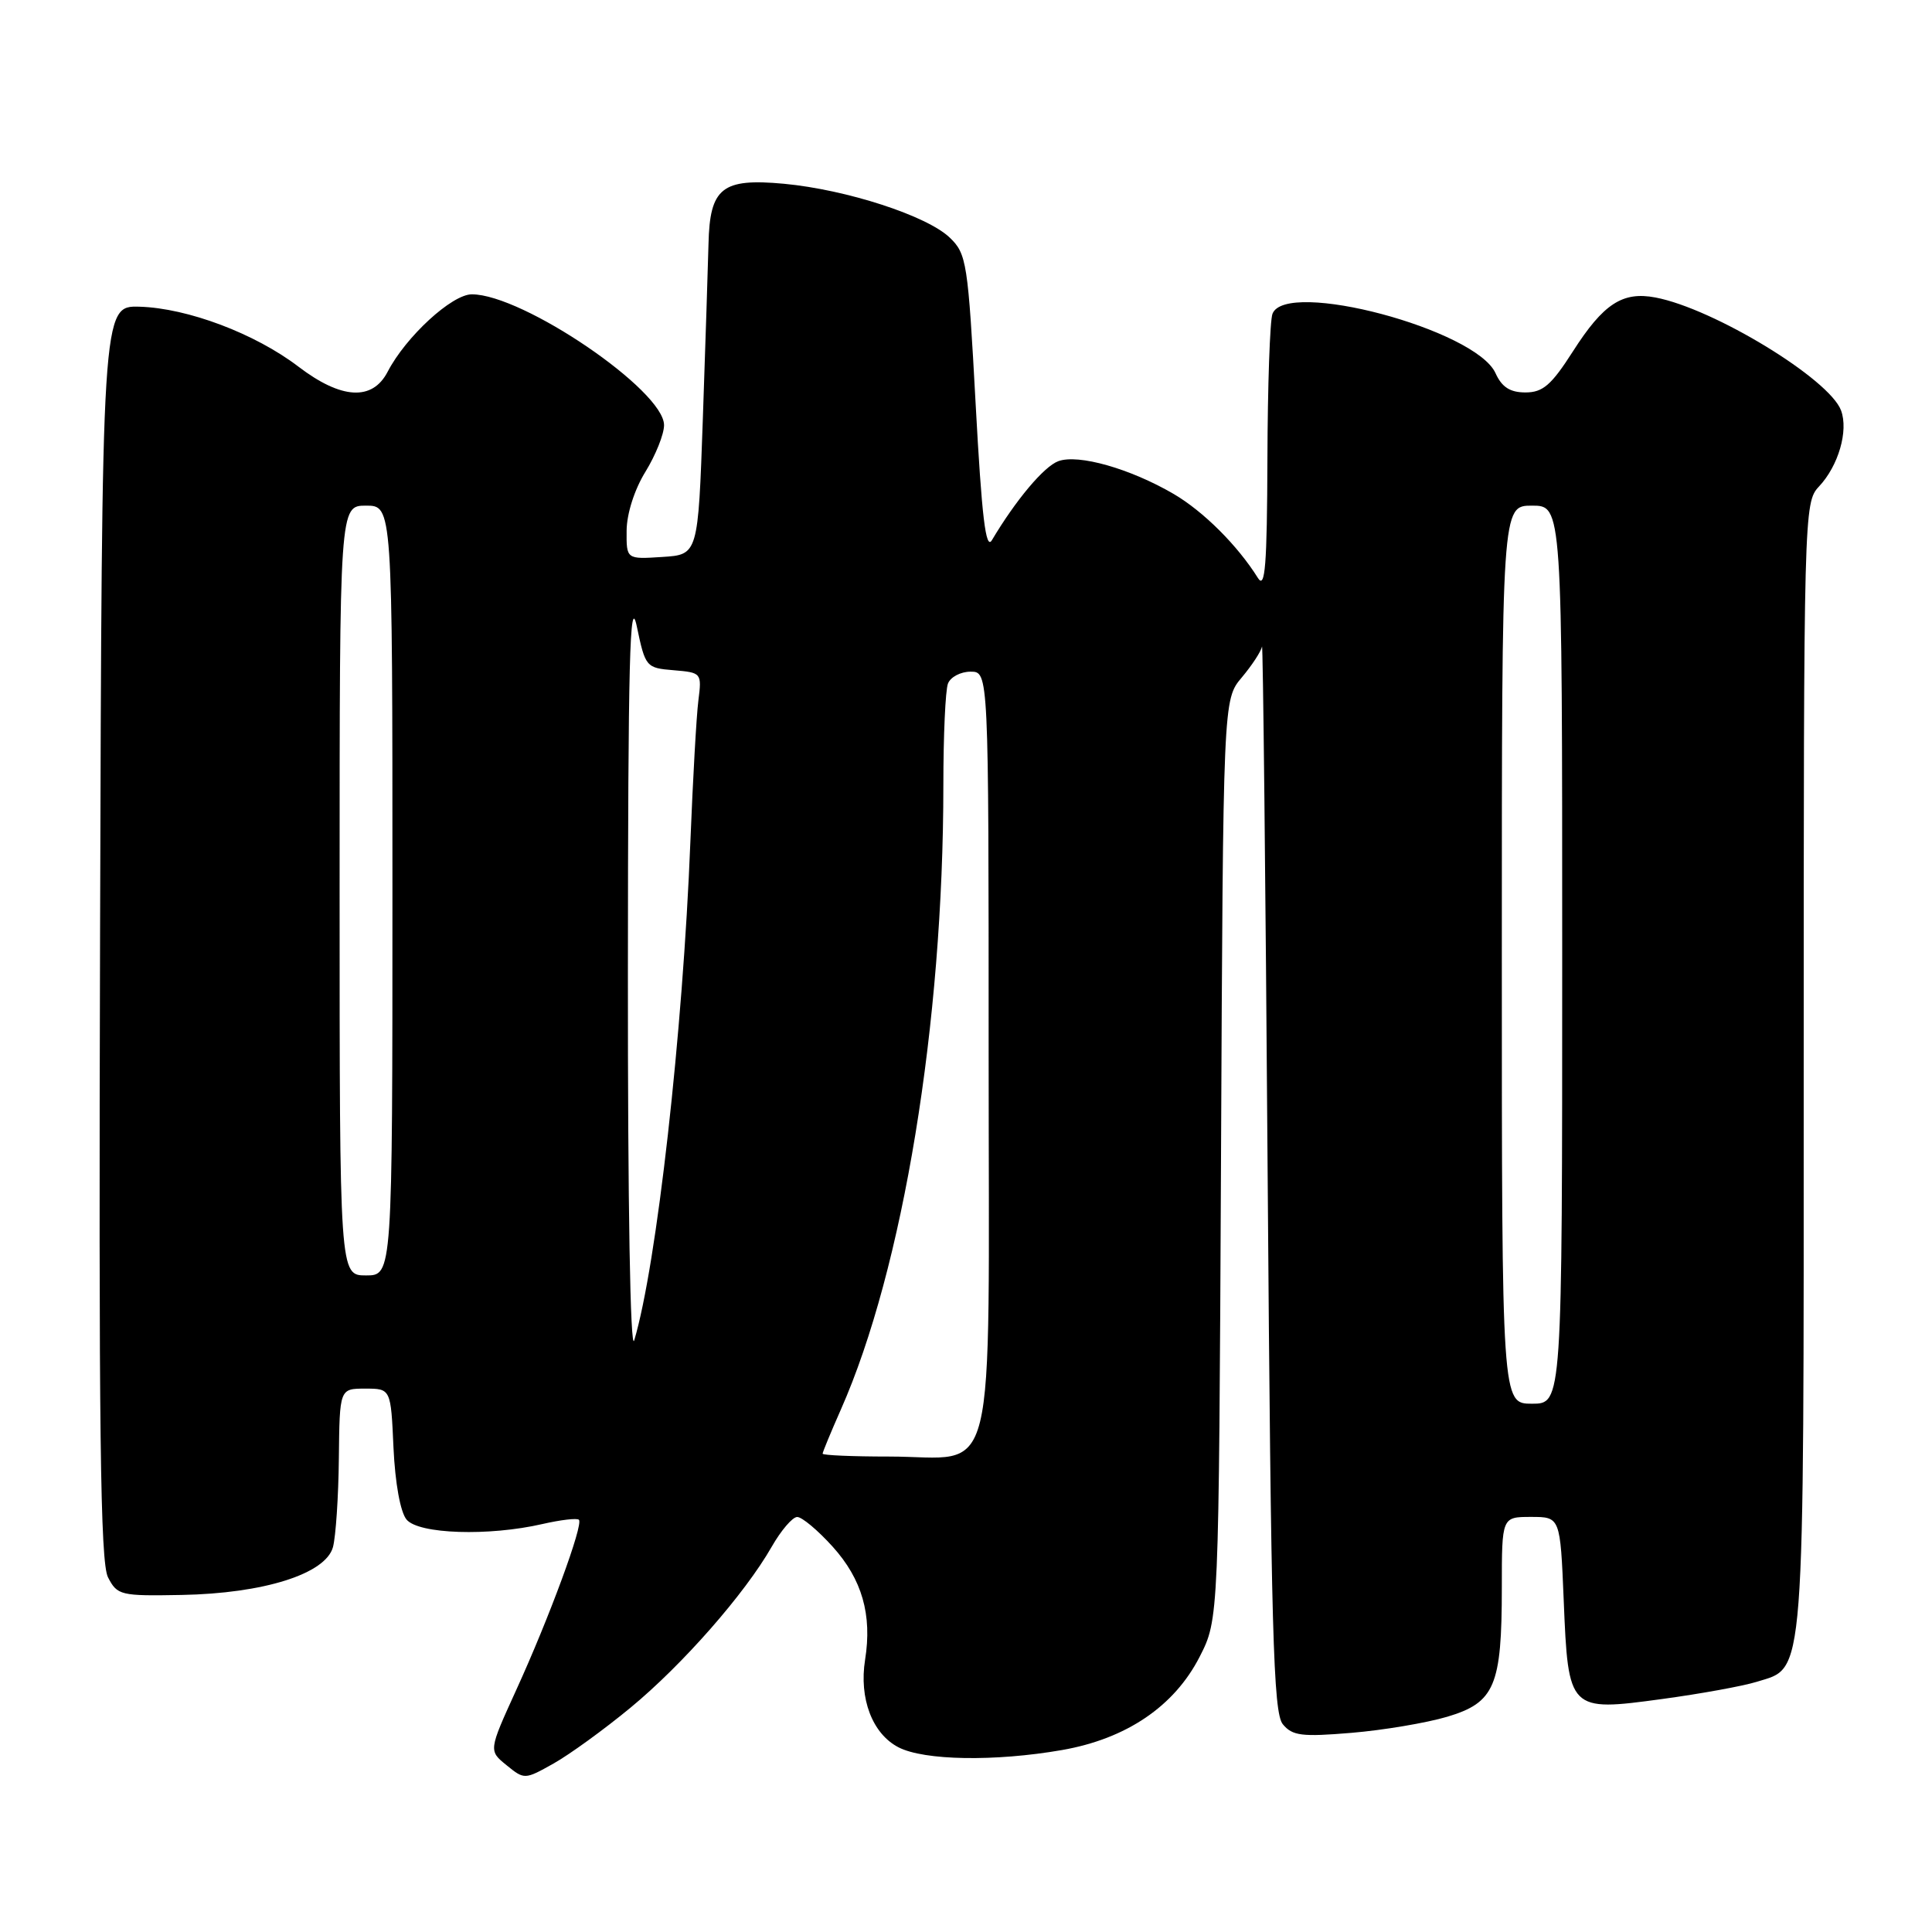 <?xml version="1.0" encoding="UTF-8" standalone="no"?>
<!DOCTYPE svg PUBLIC "-//W3C//DTD SVG 1.1//EN" "http://www.w3.org/Graphics/SVG/1.1/DTD/svg11.dtd" >
<svg xmlns="http://www.w3.org/2000/svg" xmlns:xlink="http://www.w3.org/1999/xlink" version="1.1" viewBox="0 0 256 256">
 <g >
 <path fill="currentColor"
d=" M 83.53 226.29 C 90.44 220.59 98.69 211.19 102.25 204.96 C 103.49 202.79 105.01 201.01 105.63 201.01 C 106.26 201.00 108.37 202.77 110.33 204.94 C 114.23 209.26 115.58 213.97 114.63 219.92 C 113.81 225.06 115.59 229.74 119.06 231.53 C 122.45 233.28 131.82 233.44 140.72 231.89 C 149.25 230.40 155.60 226.10 158.96 219.53 C 161.50 214.56 161.50 214.56 161.79 153.63 C 162.07 92.70 162.07 92.70 164.54 89.77 C 165.89 88.16 167.10 86.32 167.22 85.67 C 167.35 85.03 167.69 116.49 167.97 155.60 C 168.42 216.27 168.72 226.95 169.98 228.47 C 171.25 230.01 172.50 230.16 179.08 229.61 C 183.28 229.26 188.99 228.30 191.76 227.48 C 198.07 225.60 199.00 223.40 199.00 210.35 C 199.00 201.00 199.00 201.00 202.87 201.00 C 206.74 201.00 206.74 201.00 207.20 212.04 C 207.80 226.73 207.88 226.81 220.23 225.13 C 225.33 224.44 230.97 223.41 232.77 222.85 C 239.24 220.83 239.00 223.92 239.00 141.36 C 239.00 67.71 239.03 66.60 241.02 64.47 C 243.60 61.73 244.95 57.09 243.95 54.39 C 242.41 50.22 227.09 40.89 219.36 39.42 C 215.00 38.59 212.46 40.24 208.42 46.56 C 205.56 51.03 204.44 52.00 202.13 52.00 C 200.09 52.00 199.00 51.30 198.16 49.44 C 195.52 43.65 170.38 36.96 168.61 41.58 C 168.27 42.45 167.97 51.11 167.94 60.83 C 167.89 74.92 167.64 78.11 166.69 76.60 C 163.99 72.28 159.48 67.78 155.53 65.46 C 149.78 62.10 142.88 60.13 140.23 61.11 C 138.33 61.81 134.60 66.25 131.43 71.58 C 130.62 72.94 130.09 68.52 129.28 53.57 C 128.26 34.77 128.09 33.64 125.85 31.49 C 122.83 28.59 112.19 25.13 103.88 24.35 C 95.67 23.59 94.05 24.87 93.88 32.32 C 93.81 35.17 93.47 45.60 93.13 55.50 C 92.50 73.50 92.50 73.50 87.75 73.80 C 83.00 74.11 83.00 74.11 83.03 70.30 C 83.05 68.06 84.07 64.86 85.53 62.50 C 86.88 60.30 87.99 57.53 87.99 56.34 C 88.01 51.74 69.28 39.00 62.52 39.00 C 59.88 39.00 53.78 44.61 51.37 49.25 C 49.35 53.16 45.23 52.92 39.54 48.58 C 33.80 44.20 24.86 40.83 18.50 40.64 C 13.50 40.50 13.50 40.50 13.26 123.50 C 13.07 189.59 13.29 207.01 14.31 209.00 C 15.54 211.39 15.97 211.49 24.05 211.34 C 34.95 211.14 43.15 208.55 44.12 205.00 C 44.49 203.62 44.85 198.34 44.90 193.25 C 45.00 184.00 45.00 184.00 48.39 184.00 C 51.79 184.00 51.79 184.00 52.14 191.85 C 52.36 196.54 53.05 200.36 53.87 201.35 C 55.47 203.28 64.76 203.58 71.88 201.94 C 74.29 201.39 76.46 201.13 76.71 201.38 C 77.33 202.00 72.78 214.36 68.40 223.94 C 64.74 231.97 64.74 231.97 67.12 233.90 C 69.48 235.82 69.53 235.82 73.34 233.68 C 75.45 232.50 80.04 229.17 83.53 226.29 Z  M 109.00 192.62 C 109.00 192.42 110.09 189.78 111.42 186.77 C 119.66 168.15 125.00 135.59 125.00 104.03 C 125.00 97.50 125.27 91.45 125.61 90.58 C 125.94 89.71 127.29 89.00 128.61 89.00 C 131.00 89.00 131.00 89.00 131.00 139.44 C 131.00 198.56 132.37 193.00 117.78 193.00 C 112.95 193.00 109.00 192.83 109.00 192.62 Z  M 199.00 126.50 C 199.00 67.00 199.00 67.00 203.00 67.00 C 207.00 67.00 207.00 67.00 207.00 126.50 C 207.00 186.00 207.00 186.00 203.00 186.00 C 199.00 186.00 199.00 186.00 199.00 126.50 Z  M 83.20 129.00 C 83.22 87.53 83.45 78.57 84.38 83.00 C 85.51 88.39 85.61 88.51 89.27 88.81 C 92.95 89.12 93.00 89.17 92.54 92.81 C 92.28 94.84 91.81 103.25 91.48 111.50 C 90.48 136.87 87.01 167.66 84.04 177.60 C 83.52 179.32 83.18 159.62 83.20 129.00 Z  M 45.00 118.00 C 45.00 67.00 45.00 67.00 48.50 67.00 C 52.00 67.00 52.00 67.00 52.00 118.00 C 52.00 169.00 52.00 169.00 48.50 169.00 C 45.00 169.00 45.00 169.00 45.00 118.00 Z "/>
</g>
</svg>